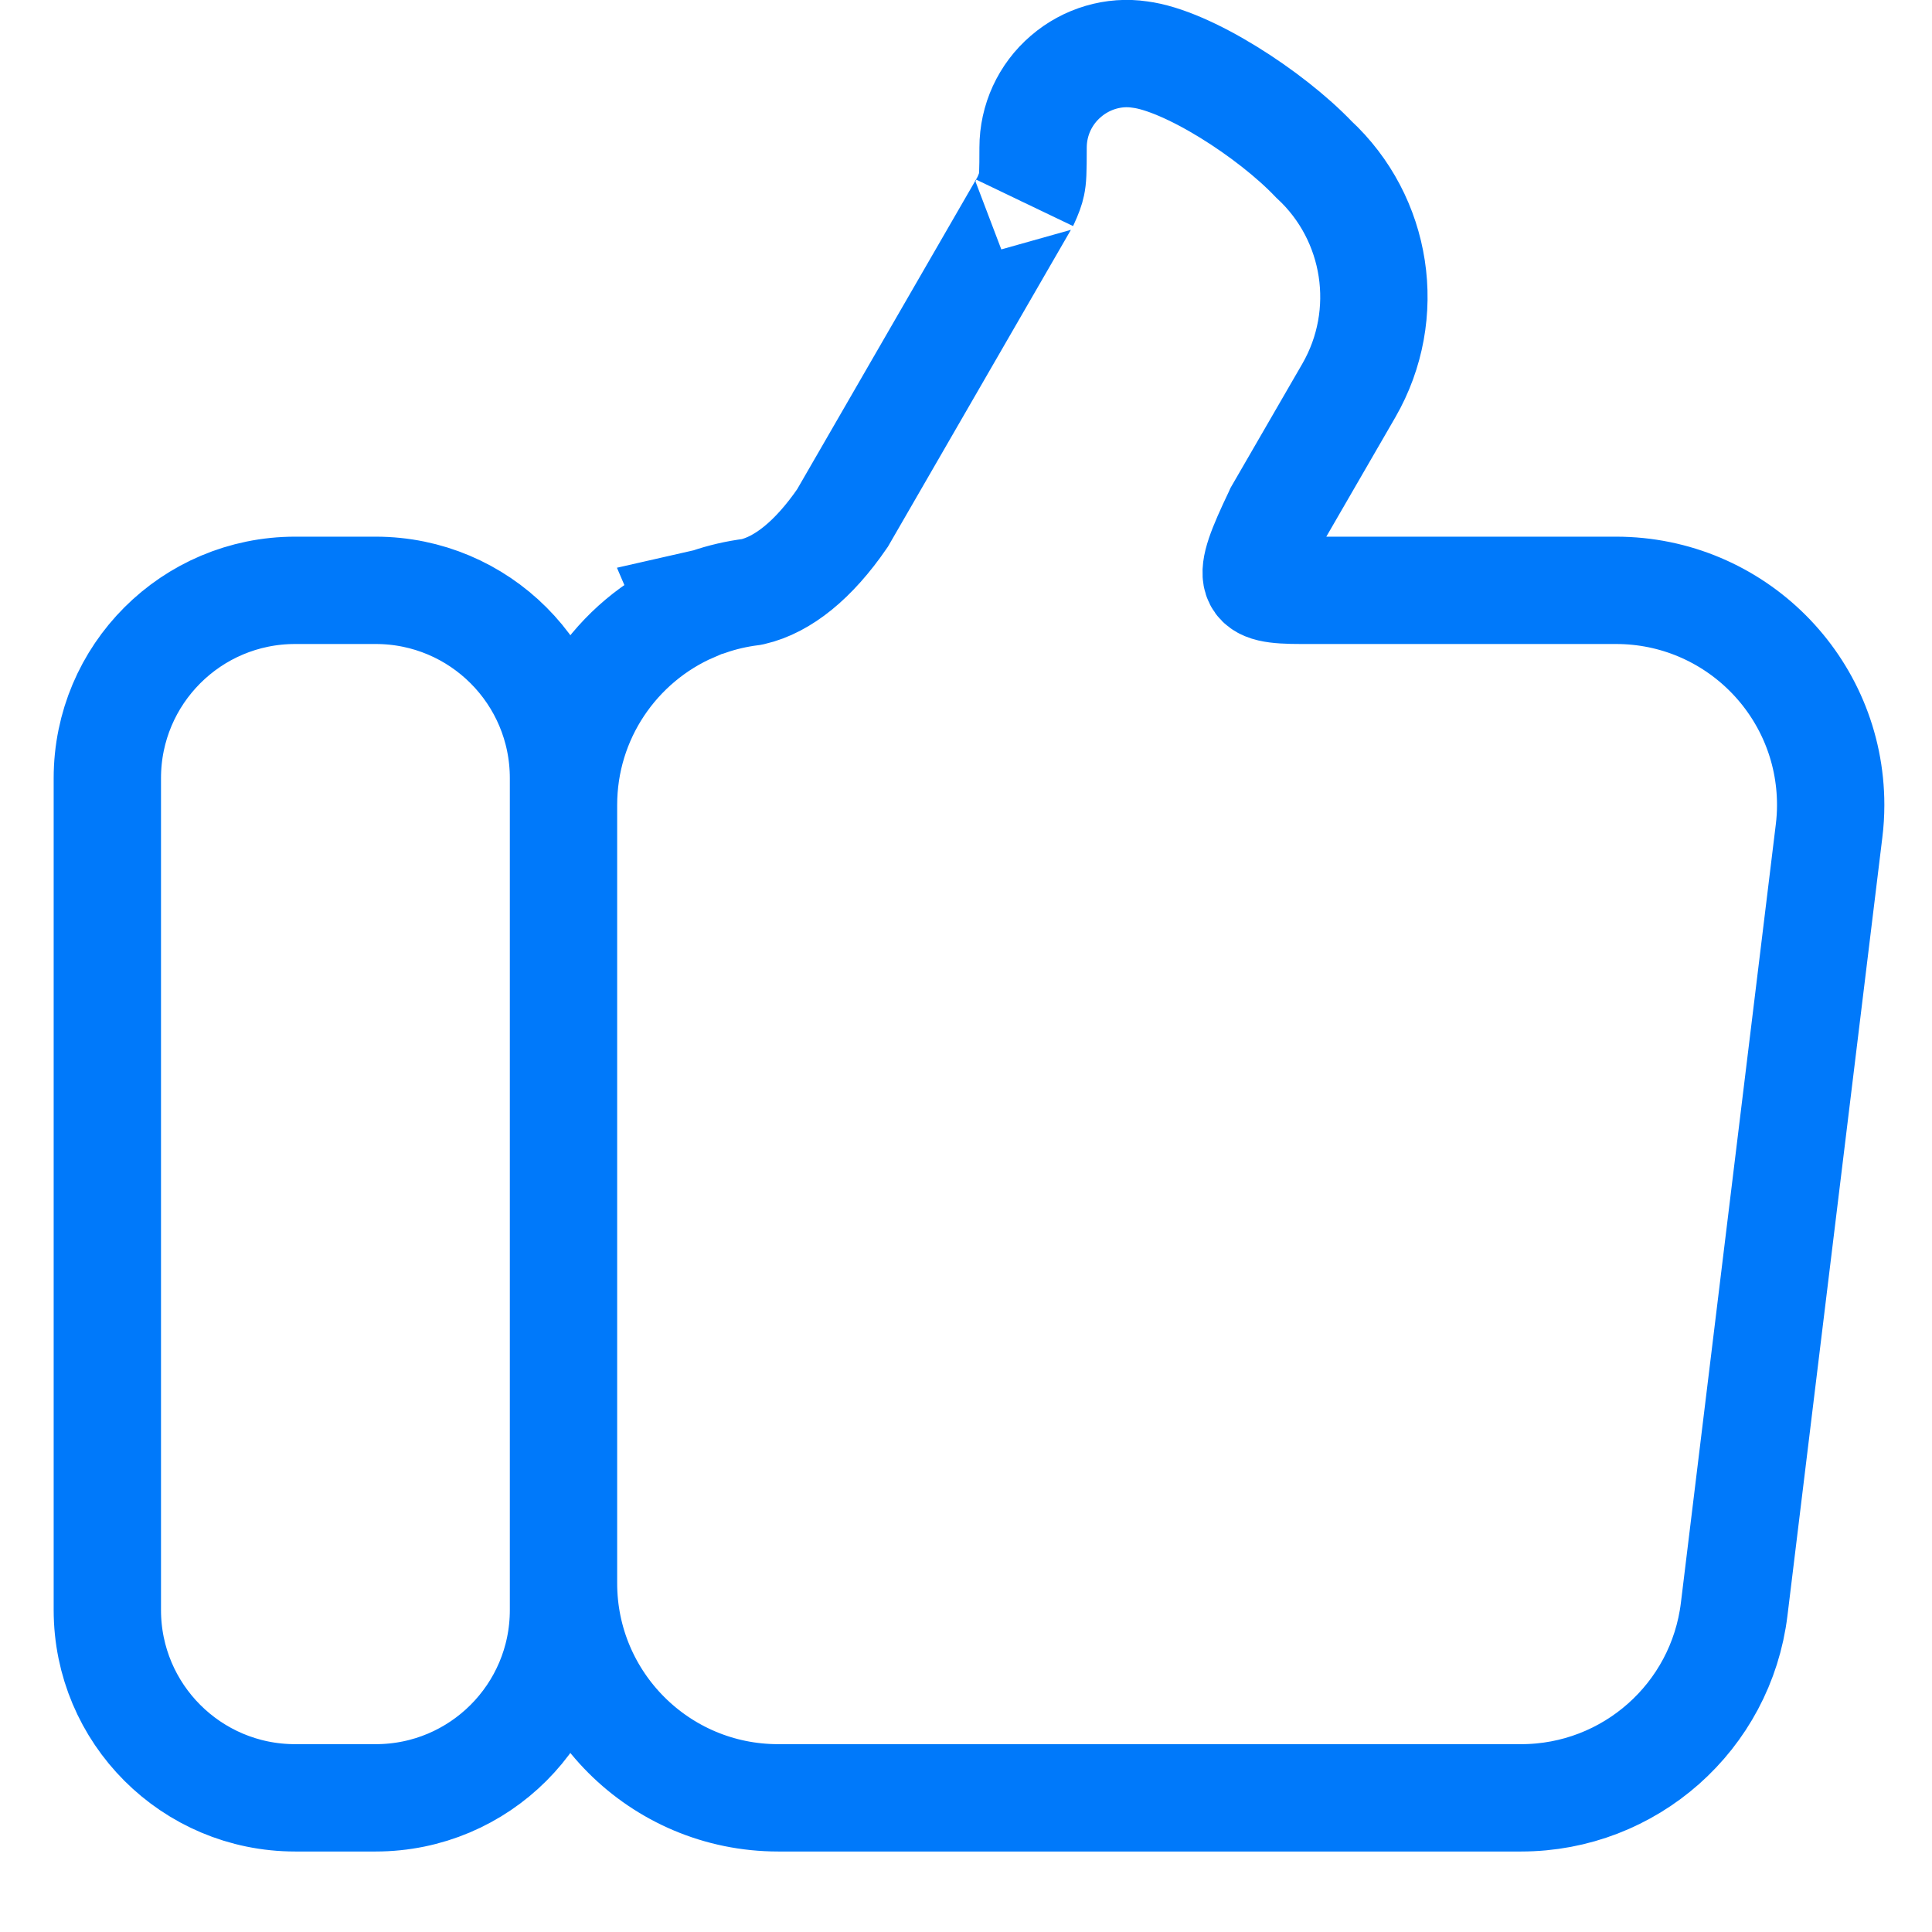 <?xml version="1.0" encoding="UTF-8"?>
<svg width="18px" height="18px" viewBox="0 0 18 18" version="1.1" xmlns="http://www.w3.org/2000/svg" xmlns:xlink="http://www.w3.org/1999/xlink">
    <!-- Generator: Sketch 53.1 (72631) - https://sketchapp.com -->
    <title>赞</title>
    <desc>Created with Sketch.</desc>
    <g id="Page-1" stroke="none" stroke-width="1" fill="none" fill-rule="evenodd">
        <g id="帮助中心二级页面2" transform="translate(-430, -2224)">
            <g id="尾部" transform="translate(429, 2223)">
                <g id="赞" transform="translate(0, 1)">
                    <rect id="Rectangle" fill="#000000" opacity="0" x="0" y="0" width="20" height="20"></rect>
                    <path d="M12.91,4.774 L12.901,4.794 C12.595,5.435 12.626,5.5 13.125,5.5 L16.056,5.5 C17.161,5.5 18.056,6.395 18.056,7.5 C18.056,7.581 18.051,7.662 18.041,7.742 L17.157,14.992 C17.035,15.996 16.183,16.75 15.172,16.75 L8.25,16.75 C7.145,16.75 6.25,15.855 6.25,14.75 L6.25,7.5 C6.25,6.683 6.742,5.974 7.453,5.665 L7.444,5.644 L7.598,5.609 C7.727,5.564 7.862,5.533 8.002,5.515 L8.012,5.513 C8.292,5.448 8.58,5.219 8.849,4.827 L10.544,1.892 C10.553,1.876 10.556,1.871 10.55,1.883 C10.585,1.807 10.602,1.759 10.61,1.72 C10.622,1.664 10.625,1.607 10.625,1.375 C10.625,1.12 10.736,0.878 10.93,0.712 C11.123,0.545 11.379,0.472 11.618,0.508 C12.061,0.563 12.835,1.059 13.241,1.485 C13.835,2.034 13.976,2.928 13.567,3.638 L12.91,4.774 Z M3.75,5.5 L4.5,5.5 C5.467,5.5 6.25,6.283 6.25,7.25 L6.25,15 C6.25,15.967 5.467,16.75 4.5,16.75 L3.75,16.75 C2.783,16.75 2,15.967 2,15 L2,7.25 C2,6.283 2.783,5.5 3.75,5.5 Z" id="Shape" stroke="#0079fa" fill-rule="nonzero"></path>
                </g>
            </g>
        </g>
    </g>
</svg>
